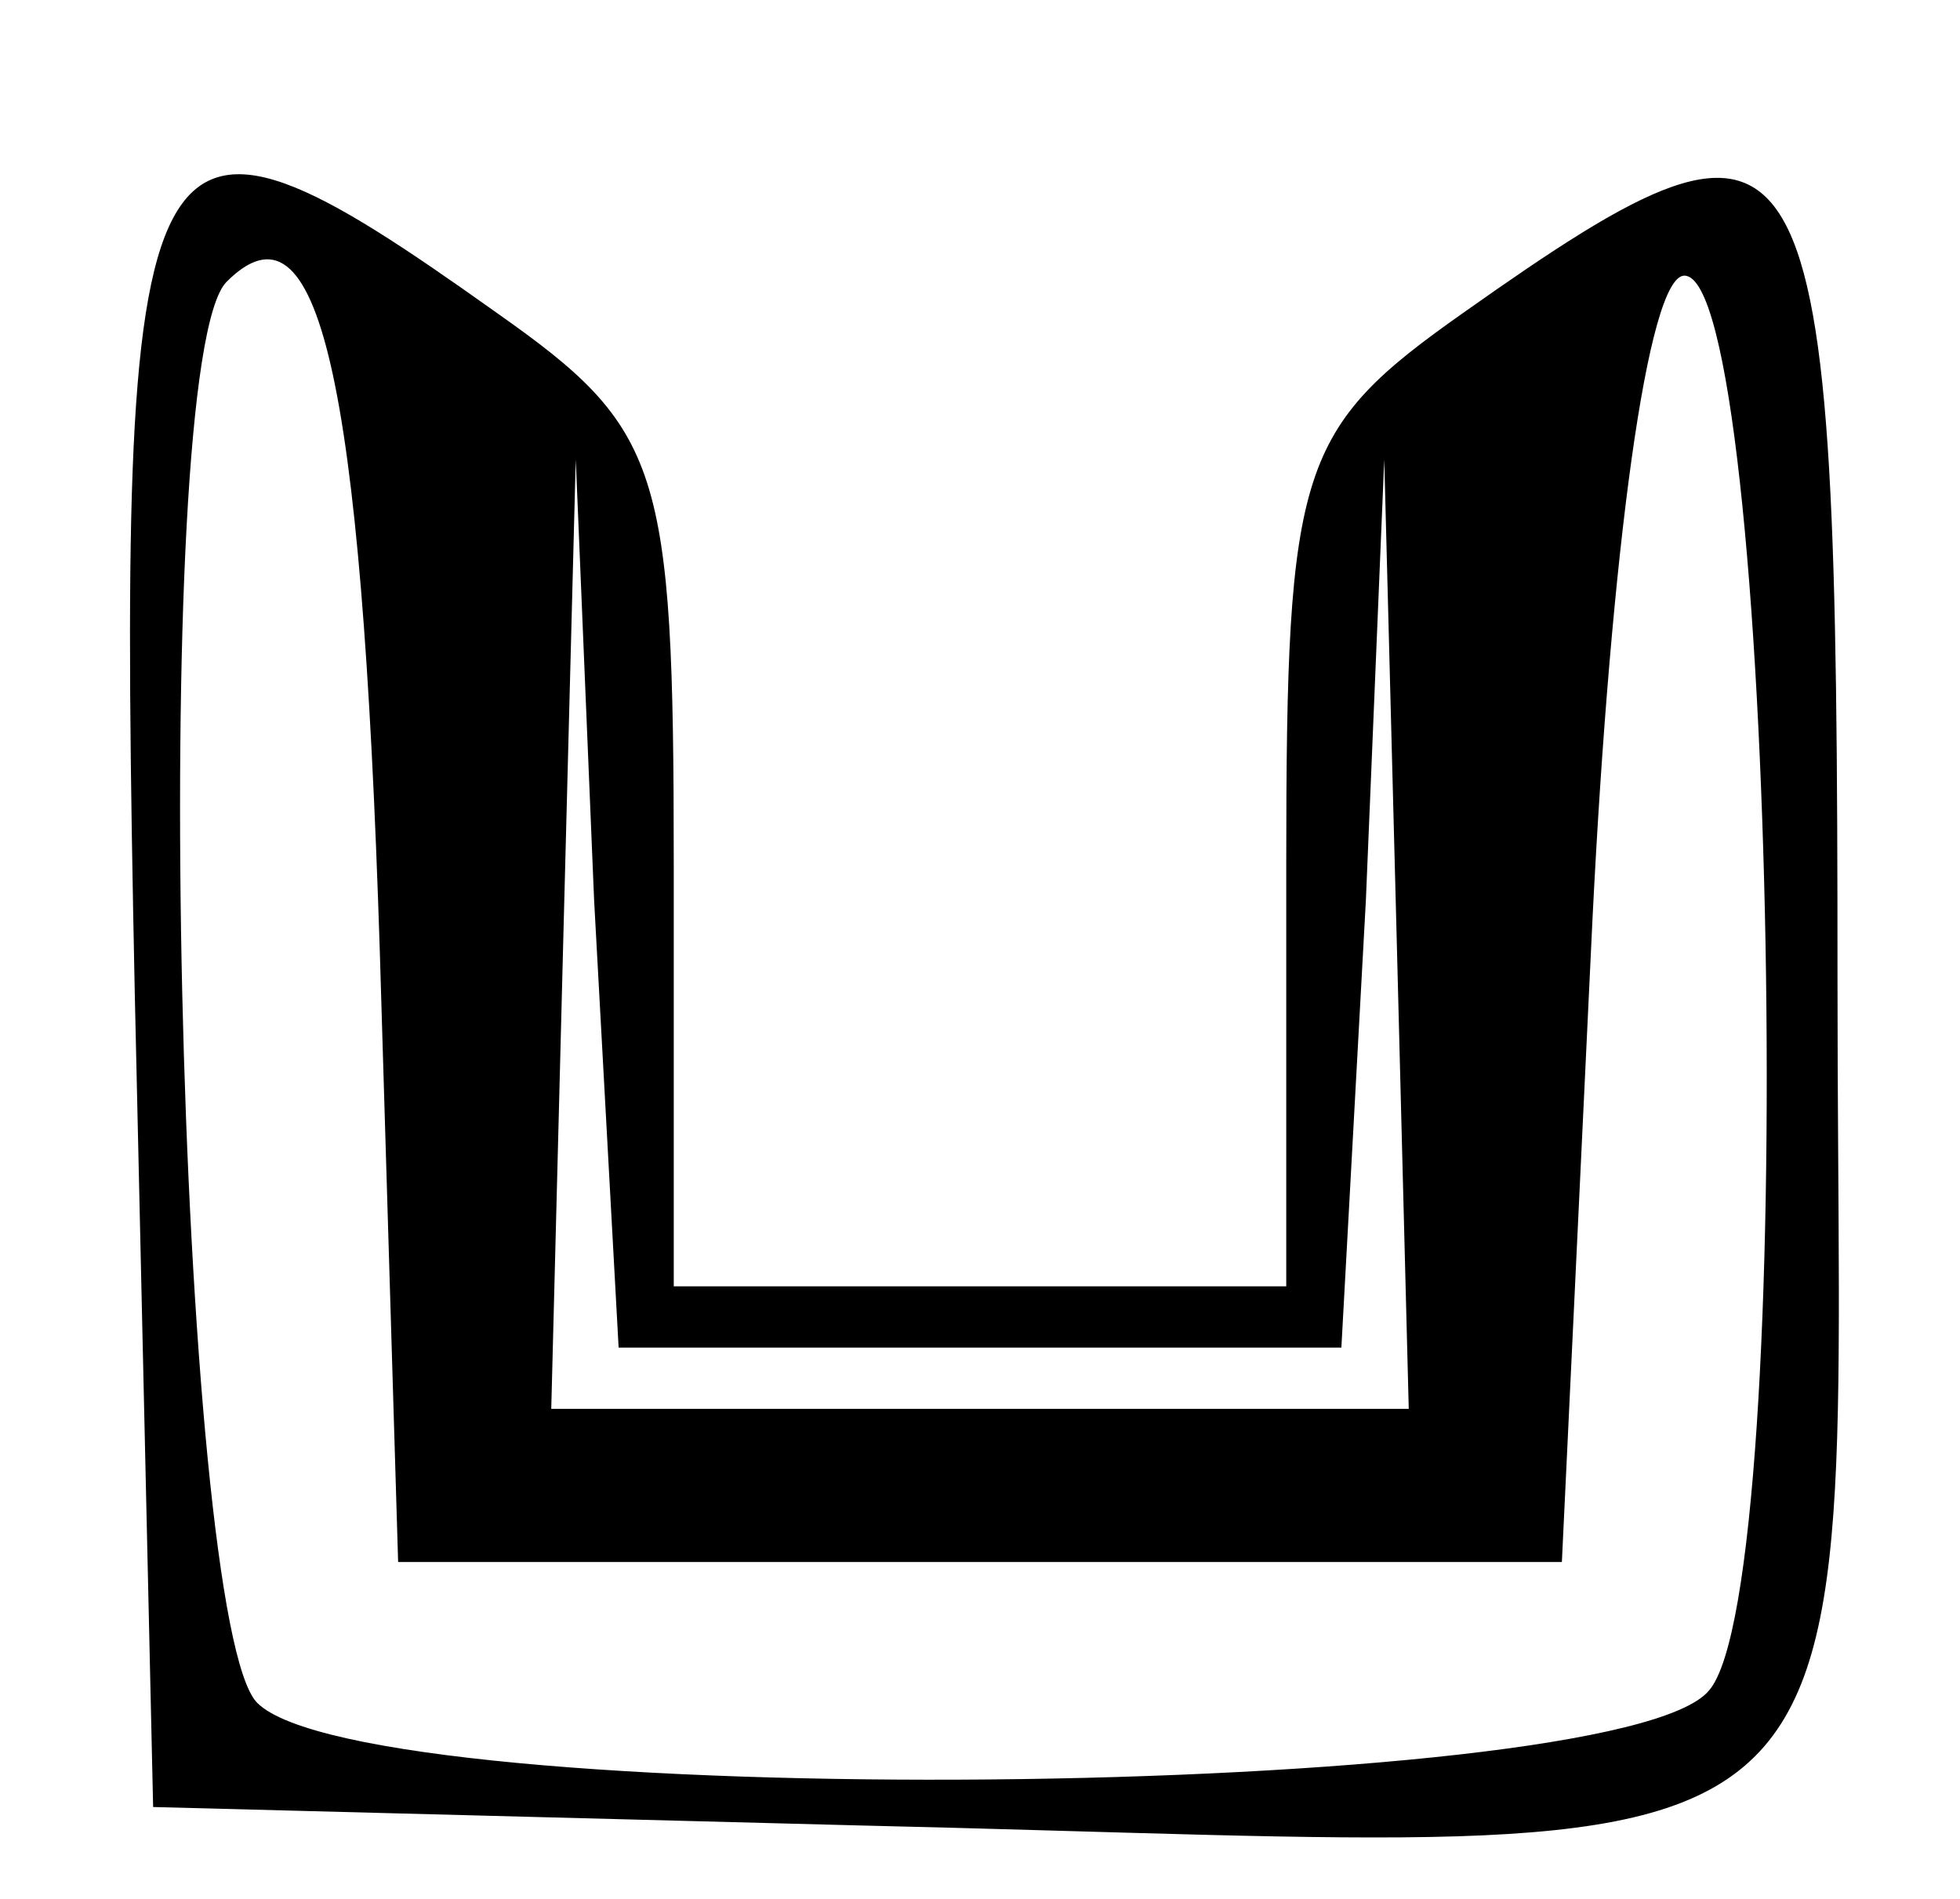 <?xml version="1.0" standalone="no"?>
<!DOCTYPE svg PUBLIC "-//W3C//DTD SVG 20010904//EN"
 "http://www.w3.org/TR/2001/REC-SVG-20010904/DTD/svg10.dtd">
<svg version="1.0" xmlns="http://www.w3.org/2000/svg"
 width="32pt" height="31pt" viewBox="0 0 32 31"
 preserveAspectRatio="xMidYMid meet">

<g transform="translate(0,31) scale(0.1,-0.1)"
fill="#000000" stroke="none">
<path d="M22 148 l3 -133 115 -3 c173 -4 160 -16 160 138 0 144 -3 150 -61
109 -27 -19 -29 -25 -29 -90 l0 -69 -50 0 -50 0 0 69 c0 65 -2 71 -29 90 -59
42 -62 36 -59 -111z m40 7 l3 -100 95 0 95 0 5 105 c3 60 9 105 15 105 15 0
19 -214 4 -231 -15 -18 -219 -20 -237 -2 -13 13 -18 219 -5 232 15 15 22 -15
25 -109z m98 -65 l59 0 4 73 3 72 2 -77 2 -78 -70 0 -70 0 2 78 2 77 3 -72 4
-73 59 0z"/>
</g>
</svg>

